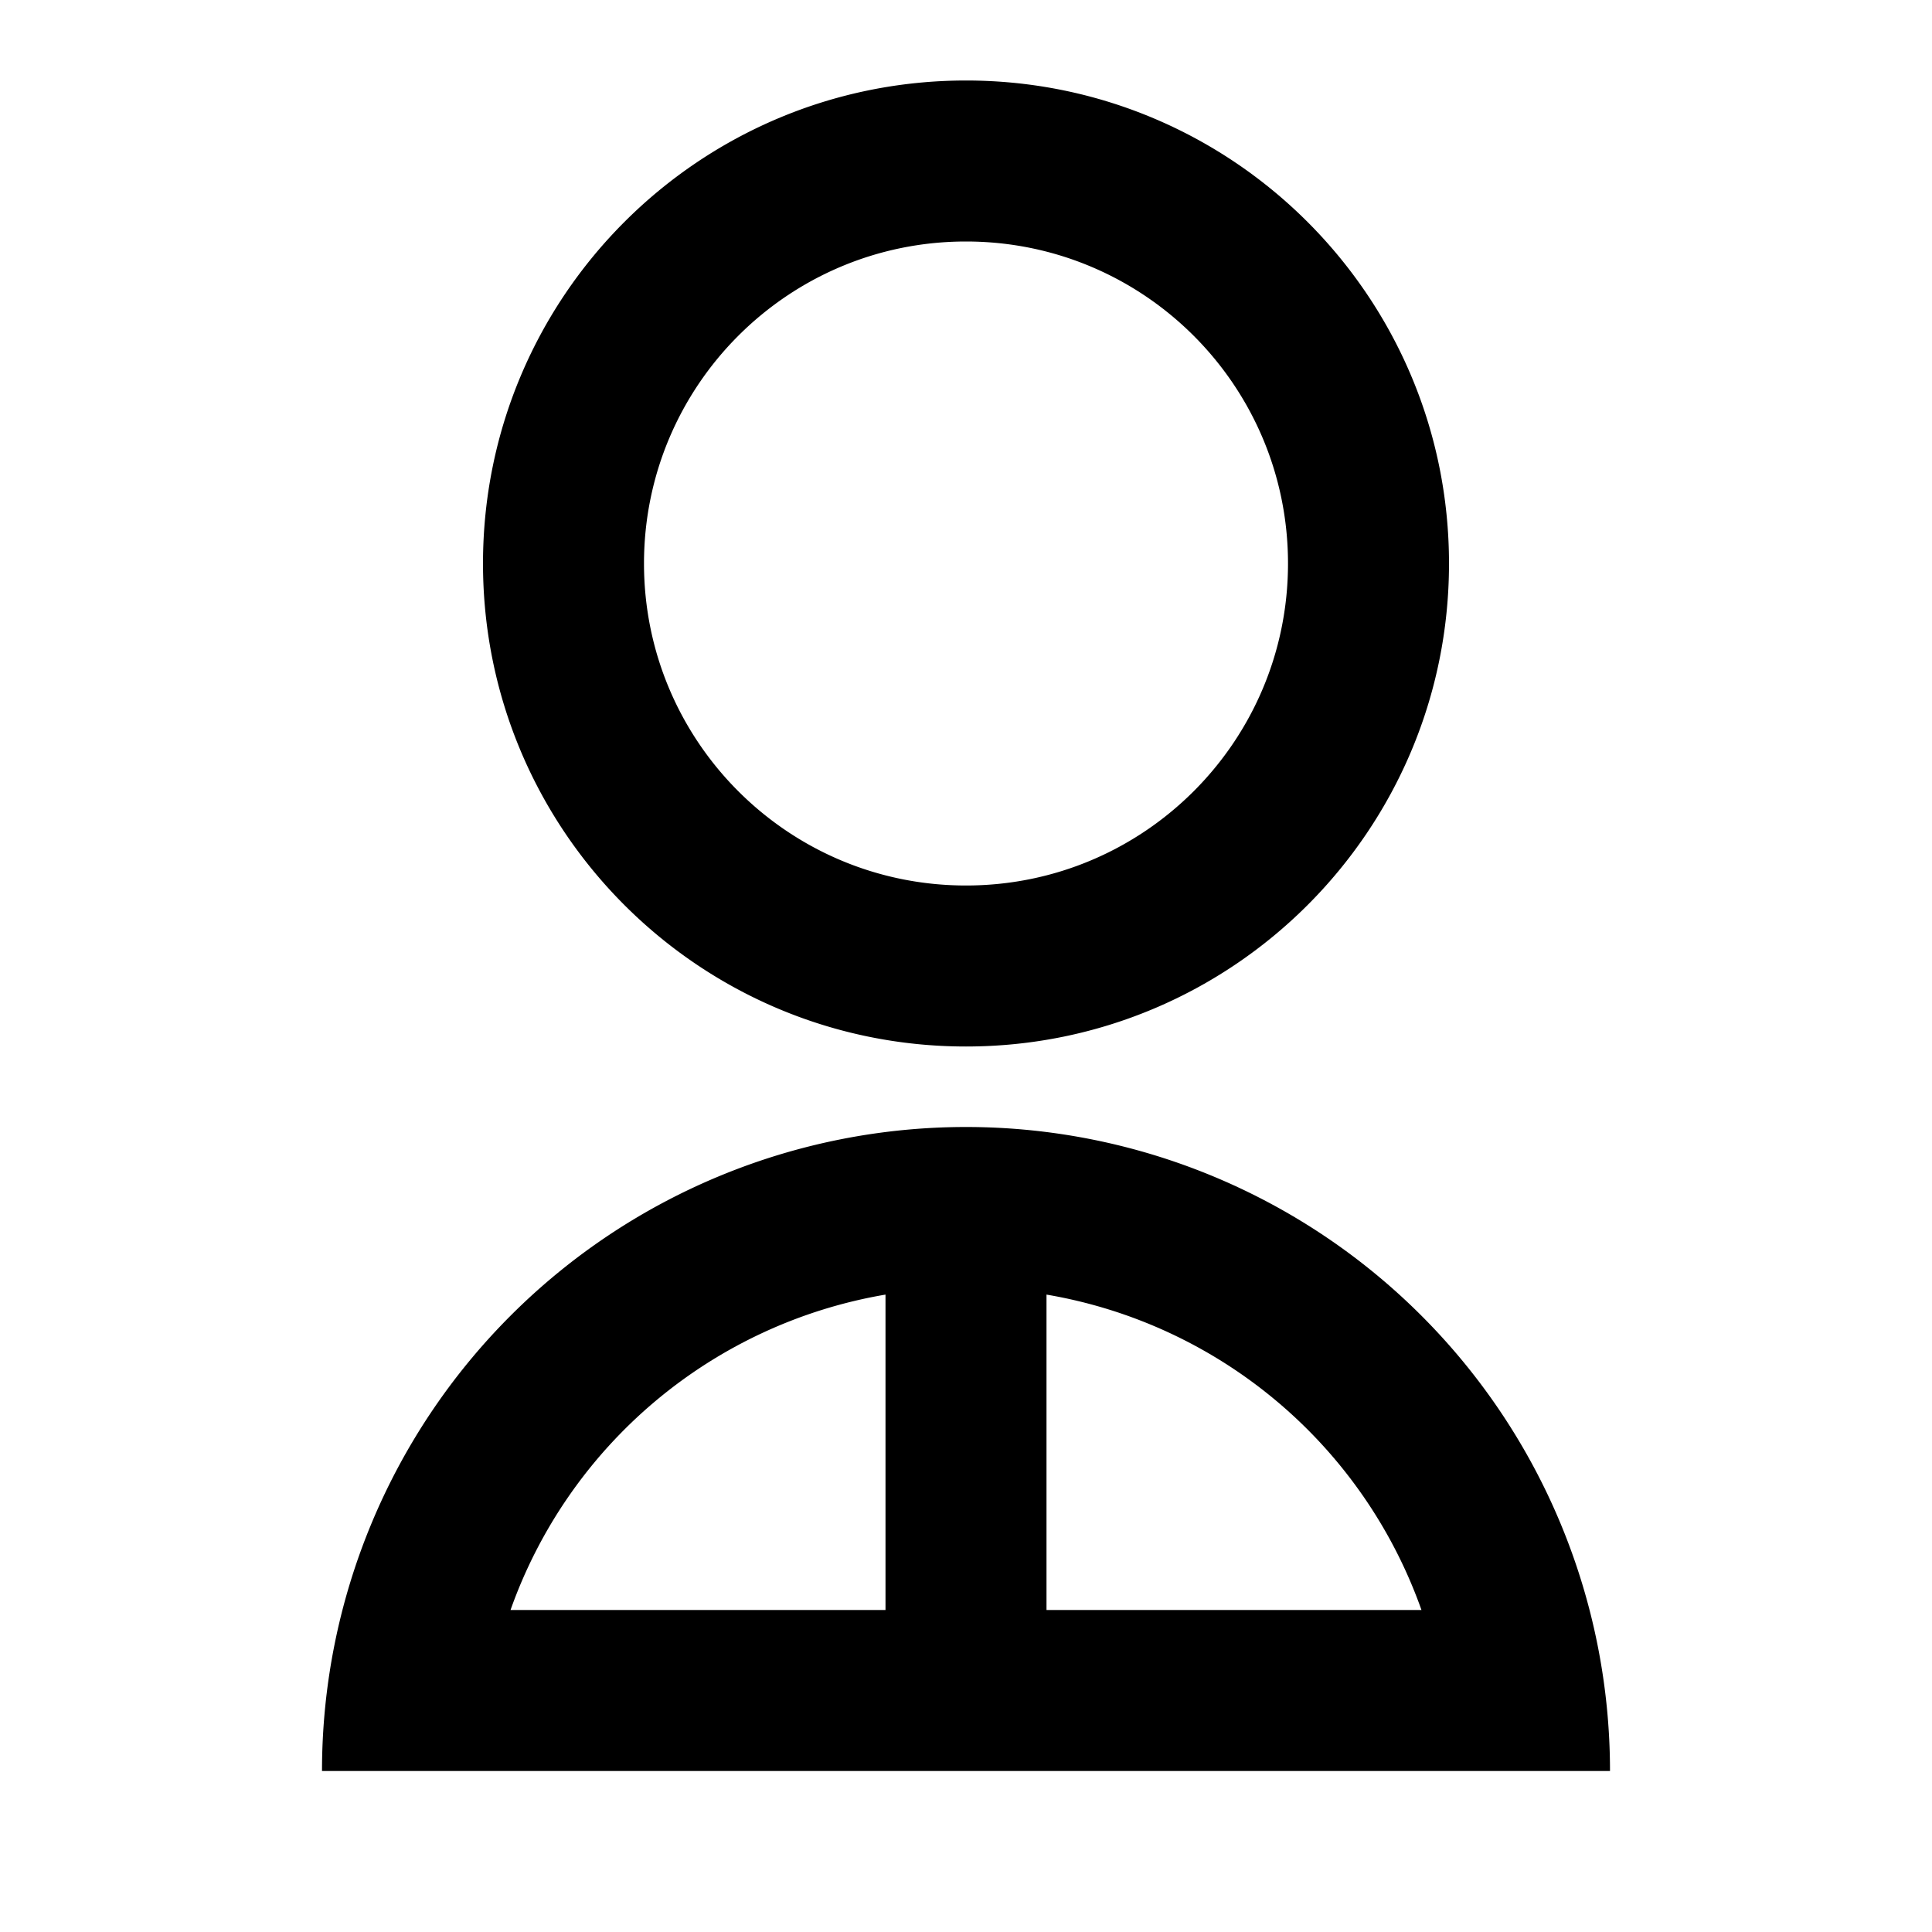 <svg xmlns="http://www.w3.org/2000/svg" width="100%" height="100%" viewBox="0 0 1200 1200"><path fill="currentColor" d="M200 1100A400 400 0 1 1 1000 1100H200zM650 804.1V1000H882.9A300.5 300.5 0 0 0 650 804.1zM550 1000V804.1A300.5 300.5 0 0 0 317.1 1000H550zM600 650C434.3 650 300 515.8 300 350S434.3 50 600 50 900 184.3 900 350 765.8 650 600 650zM600 550C710.5 550 800 460.5 800 350S710.5 150 600 150 400 239.5 400 350 489.5 550 600 550z" /></svg>